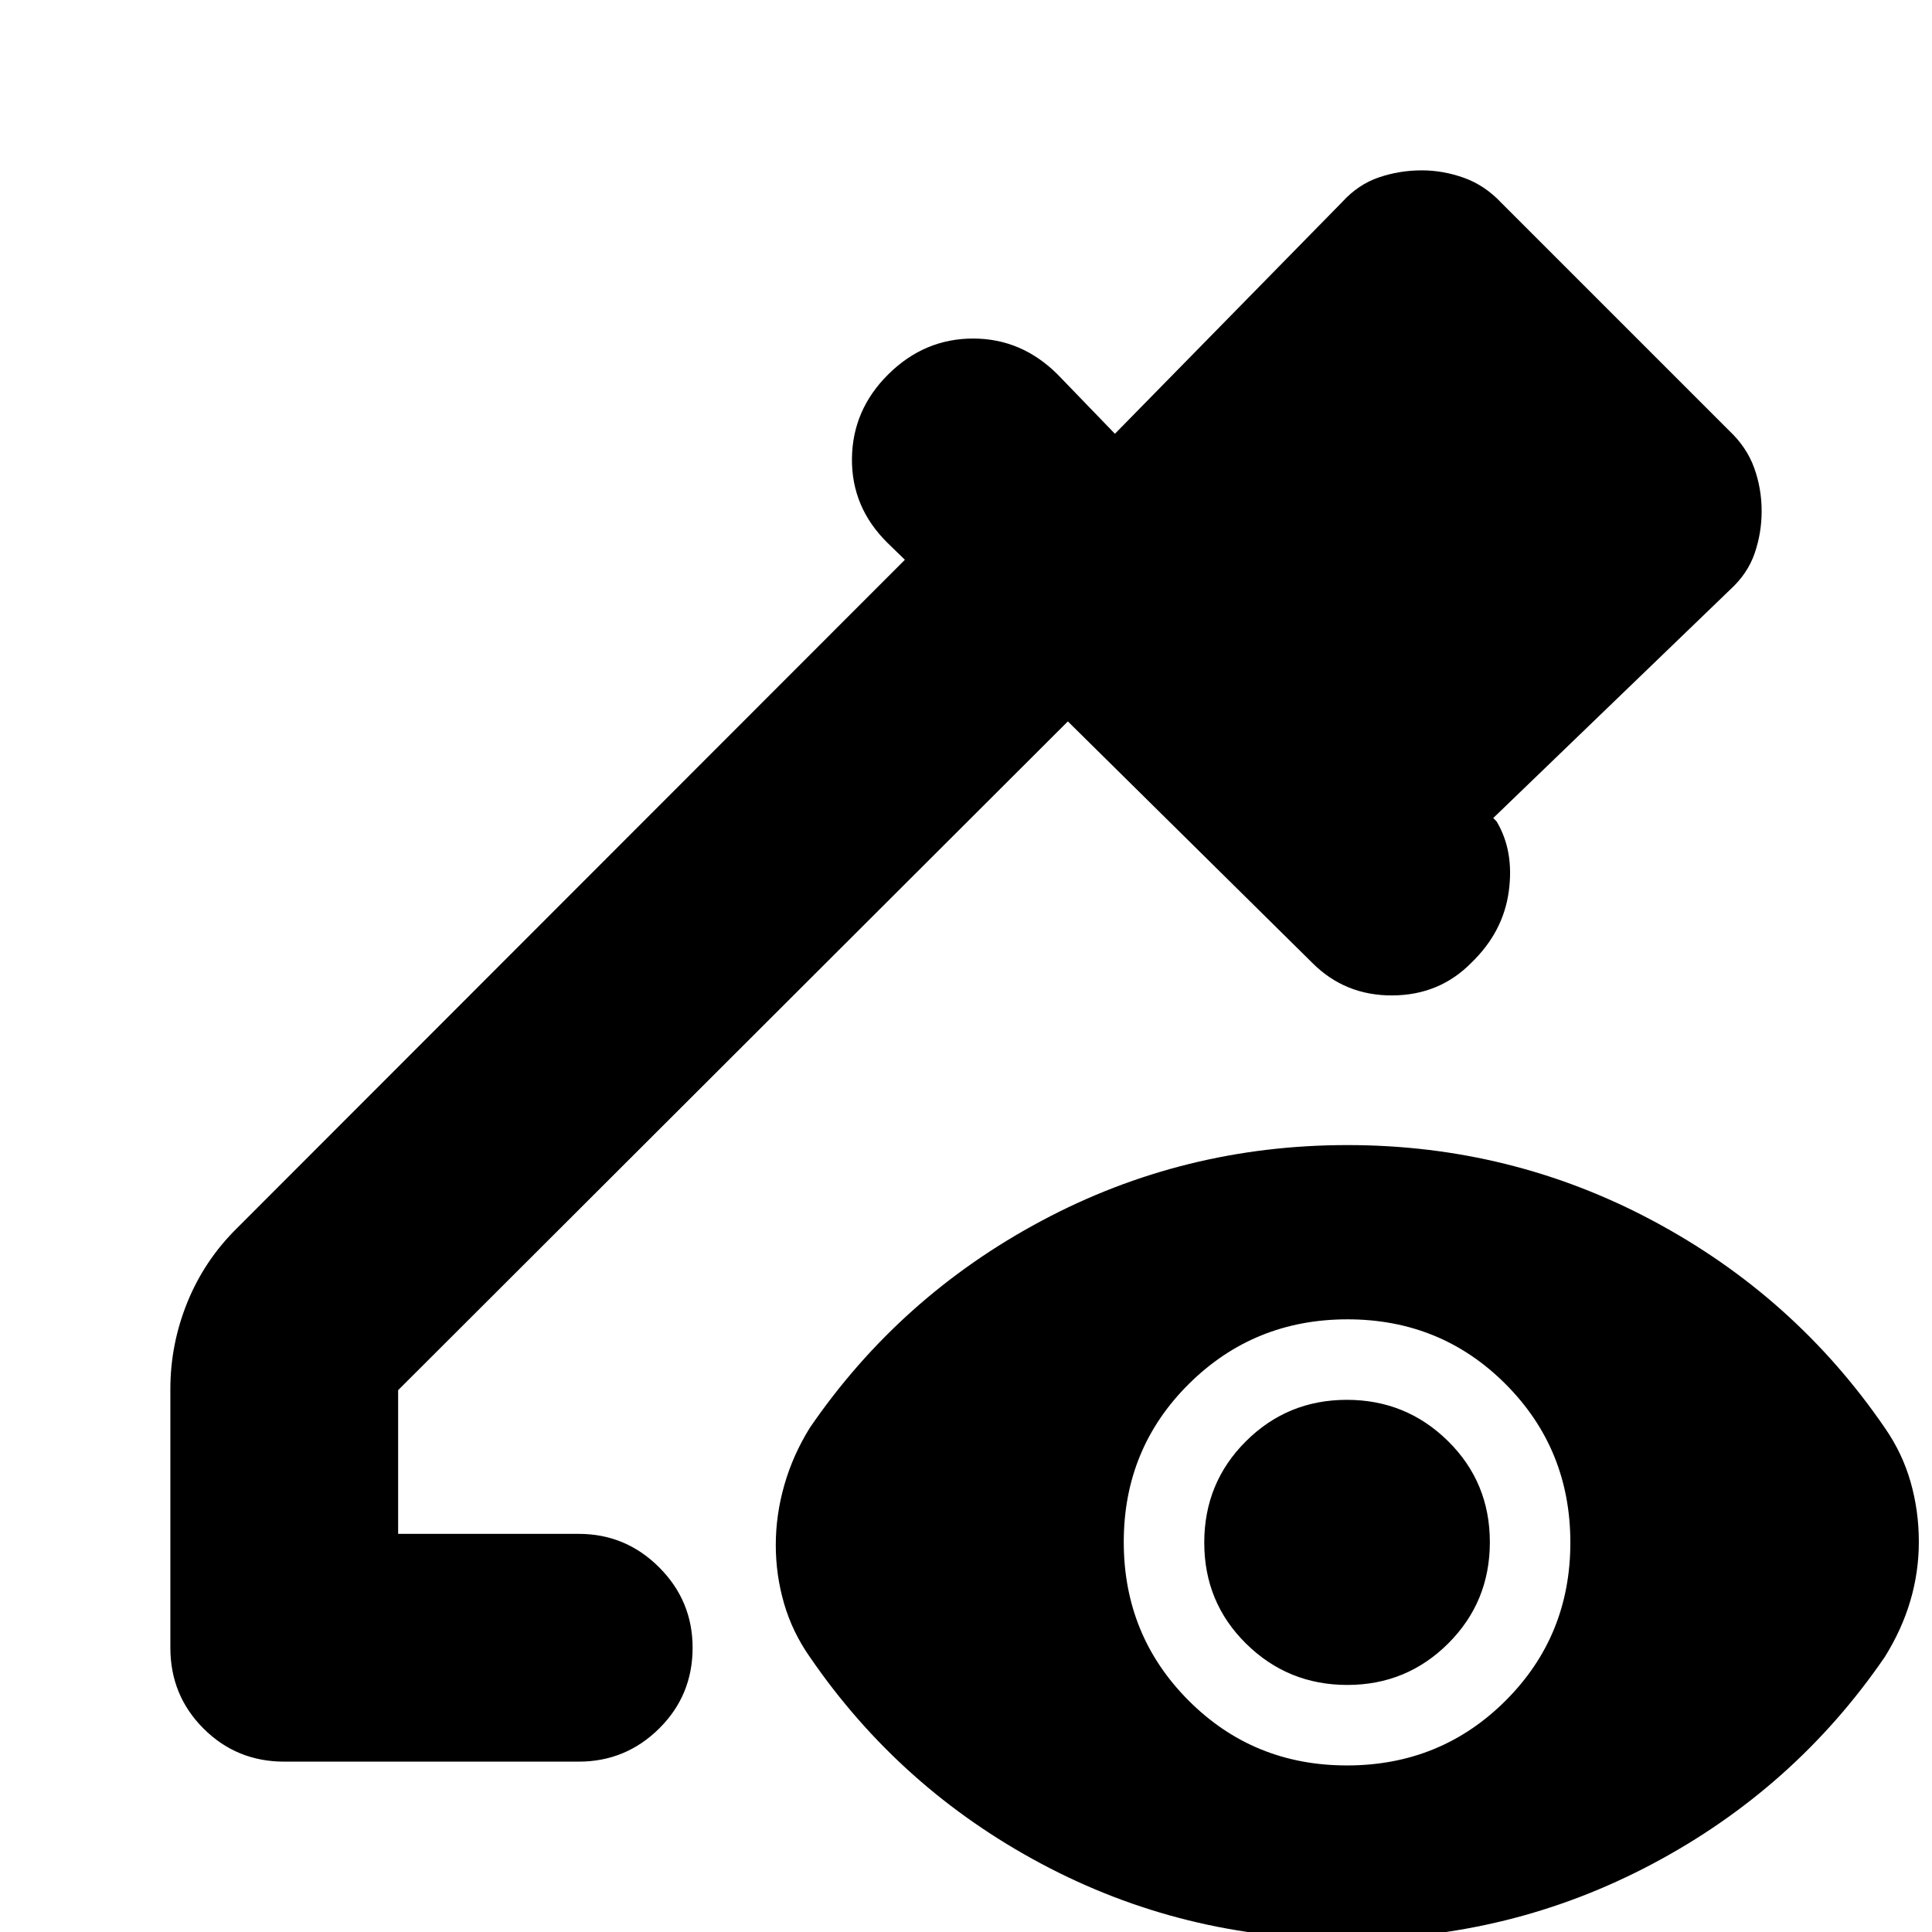 <svg xmlns="http://www.w3.org/2000/svg" height="24" viewBox="0 -960 960 960" width="24"><path d="M141.24-84.65q-23.67 0-40.13-16.46t-16.46-40.13v-128.52q0-22.36 8.48-43.21 8.48-20.86 24.67-36.81l331.83-332.07-8.65-8.41q-17.91-17.67-17.65-41.92.26-24.25 18.17-41.93 17.91-17.67 42.04-17.67t42.05 17.91L554-744.46l112.98-115.21q7.95-8.72 18.22-12.2 10.27-3.48 21.25-3.48 10.64 0 21.01 3.72 10.37 3.72 18.56 12.43L859.2-746.02q8.71 8.19 12.43 18.47 3.72 10.28 3.72 21.55 0 10.83-3.48 20.95t-12.2 18.07L741.98-553.52l1.65 1.65q8.82 14.73 6.07 34.82-2.74 20.1-18.5 35.35-15.87 16.2-39.35 16.32-23.48.12-39.68-16.08L530.61-601.54l-332.78 332.3v71.41h89.74q23.33 0 39.96 16.63 16.62 16.62 16.62 39.96 0 23.67-16.62 40.13-16.63 16.46-39.96 16.46H141.24Zm528.05 1.89q46.54 0 78.78-32.14 32.23-32.13 32.23-78.6 0-46.46-32.13-78.7-32.14-32.23-78.6-32.23-46.46 0-78.82 32.09-32.36 32.1-32.36 78.56t32.19 78.74q32.18 32.28 78.71 32.28Zm.18-40q-29.48 0-50.28-20.5t-20.8-50.22q0-29.72 20.68-50.34 20.68-20.61 50.16-20.61 29.48 0 50.28 20.5 20.79 20.5 20.79 50.21 0 29.72-20.68 50.34-20.68 20.62-50.15 20.62ZM669.3 3.59q-81.51 0-151.83-37.48-70.32-37.48-115.04-102.72-8.71-12.42-12.83-26.6-4.12-14.18-4.12-29.1 0-14.89 4.24-29.76 4.24-14.88 12.71-28.52 44.72-65.24 115.17-102.83 70.44-37.6 151.95-37.6 81.28 0 151.75 37.6 70.48 37.59 115.2 102.83 8.72 12.51 12.84 26.89 4.12 14.39 4.12 29.76 0 15.08-4.24 29.42-4.24 14.34-12.72 27.91-44.72 65.24-115.32 102.72Q750.58 3.59 669.3 3.59Z"/></svg>